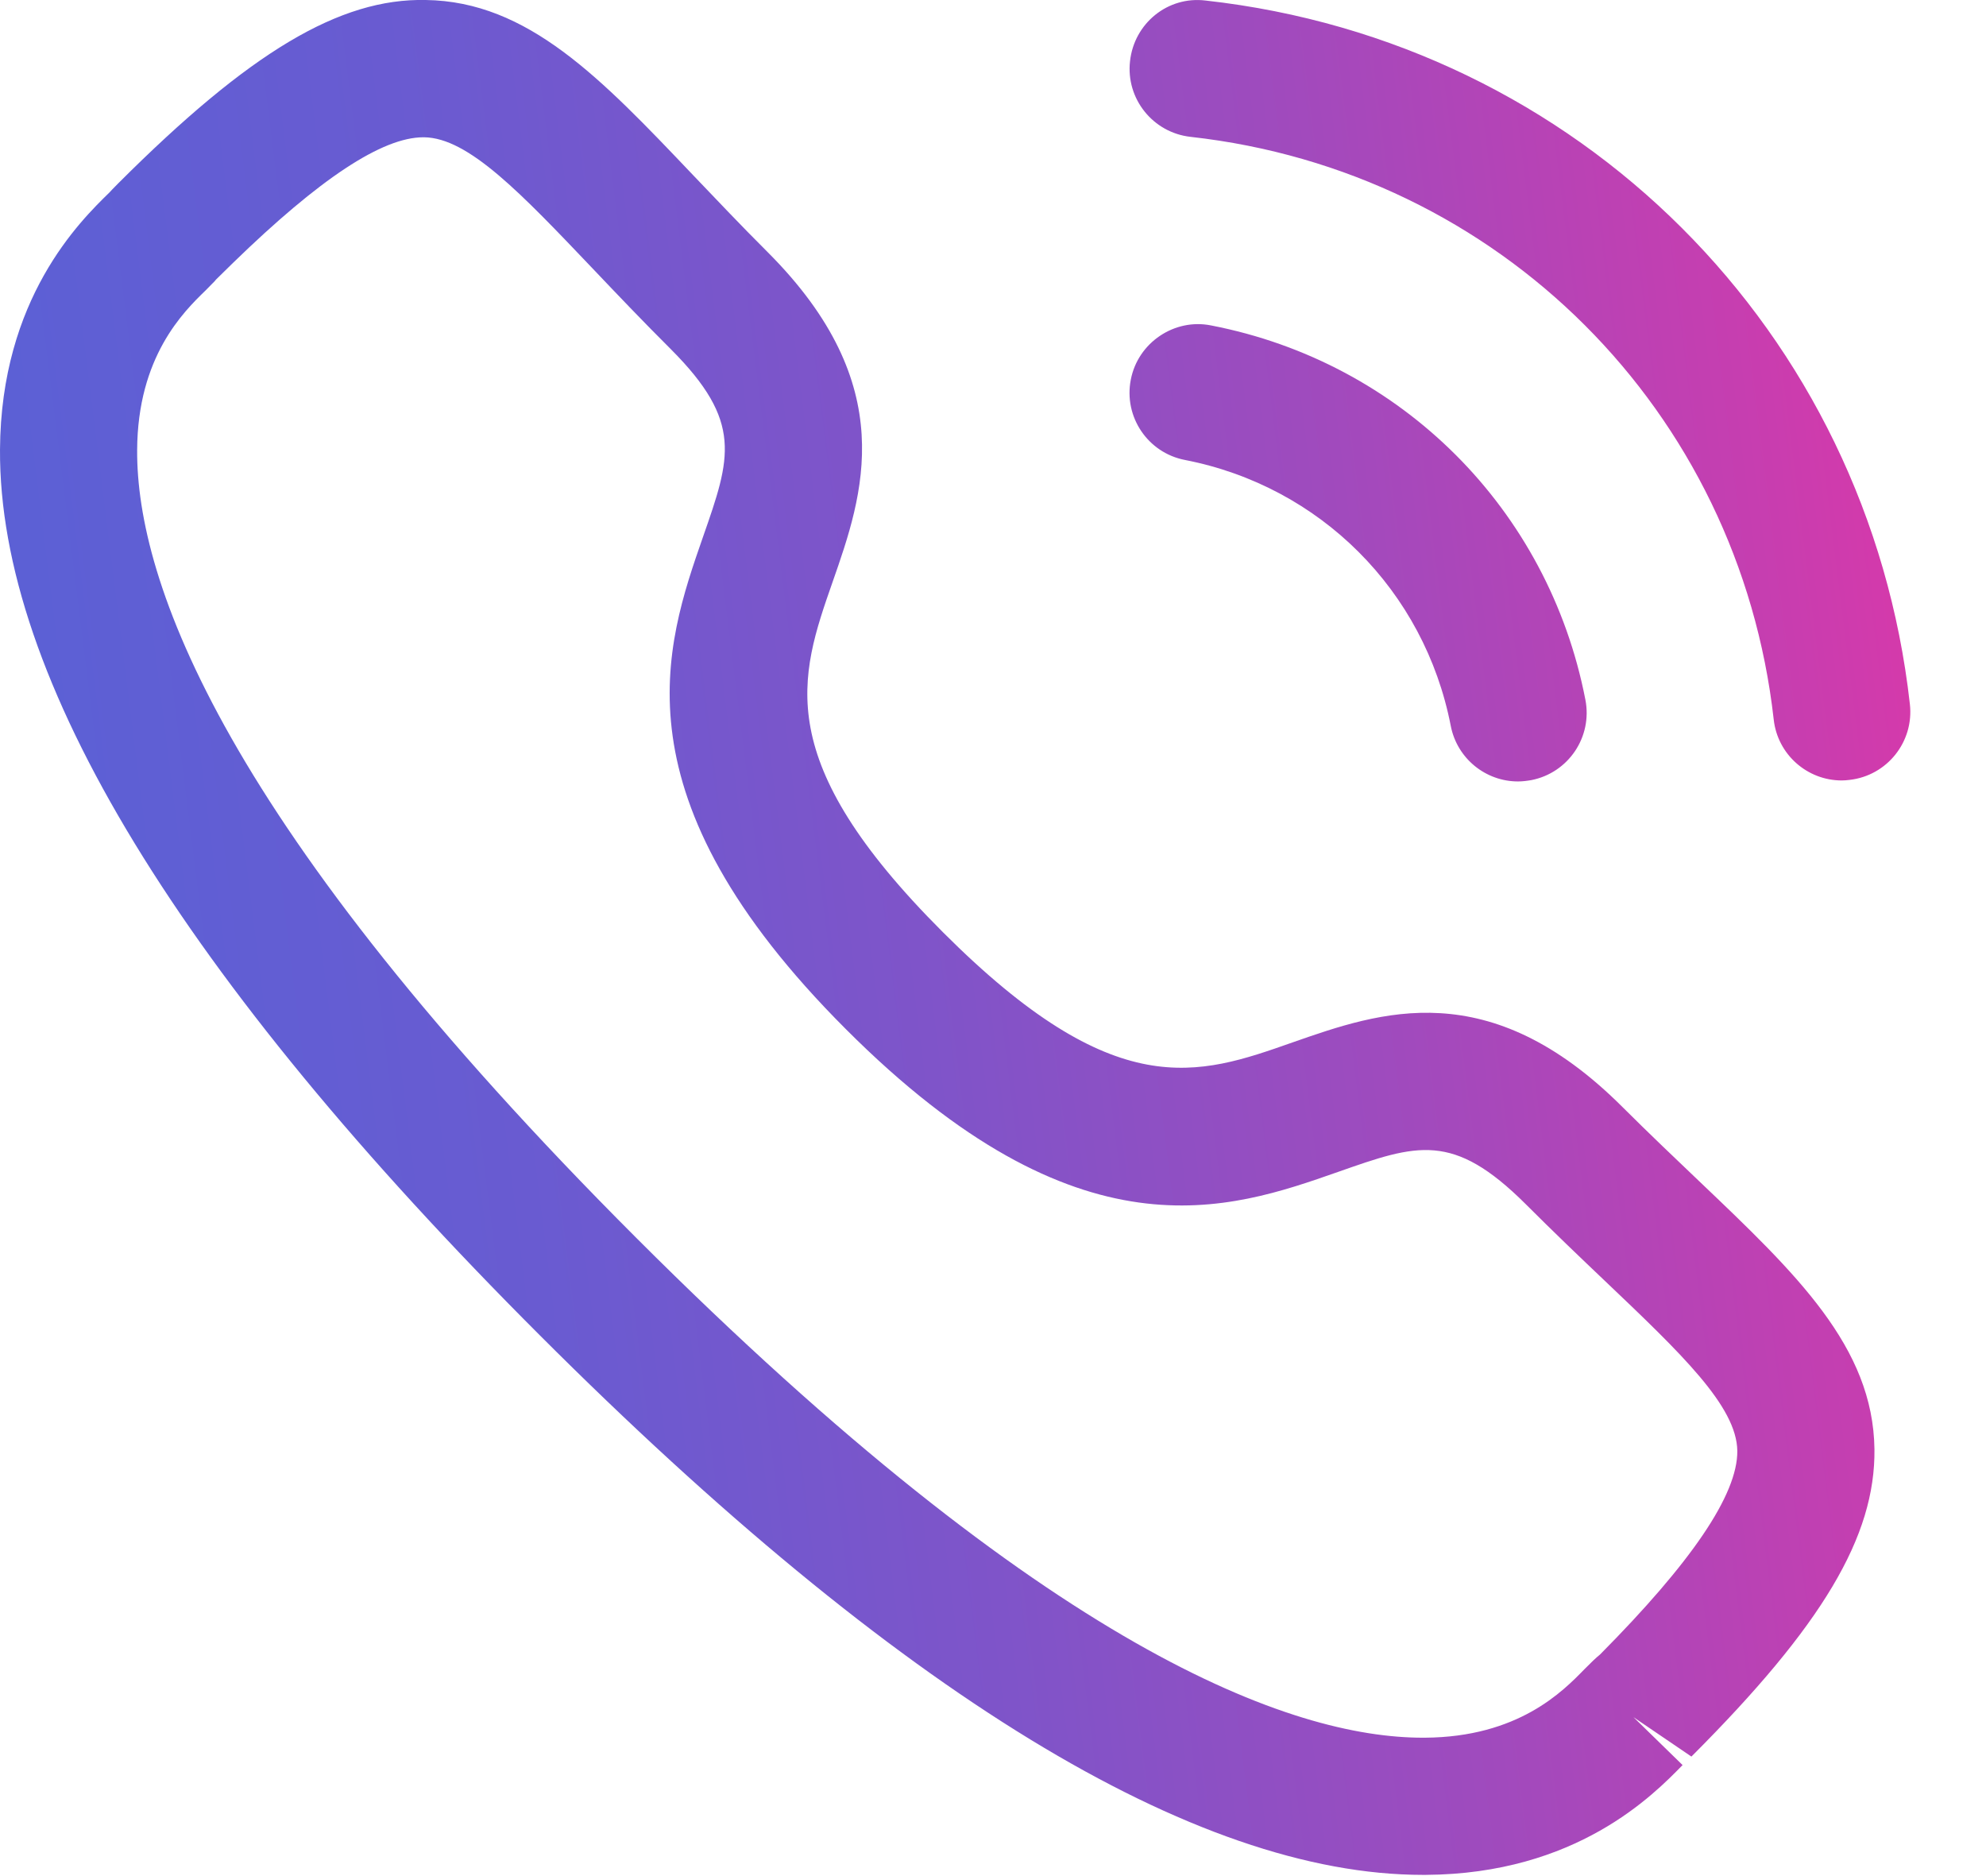 <svg width="18" height="17" viewBox="0 0 18 17" fill="none" xmlns="http://www.w3.org/2000/svg">
<path fill-rule="evenodd" clip-rule="evenodd" d="M3.859 0C4.785 0.013 5.445 0.707 6.279 1.584C6.486 1.8 6.709 2.037 6.958 2.285C8.167 3.495 7.823 4.482 7.546 5.274C7.244 6.139 6.983 6.885 8.546 8.447C10.109 10.01 10.854 9.749 11.717 9.445C12.51 9.168 13.495 8.822 14.706 10.032C14.953 10.278 15.185 10.498 15.4 10.703C16.281 11.542 16.977 12.204 16.989 13.132C16.998 13.923 16.517 14.73 15.33 15.917L14.805 15.56L15.25 15.994C14.987 16.263 14.289 16.981 12.921 16.989H12.896C10.831 16.989 8.138 15.345 4.893 12.1C1.634 8.843 -0.012 6.142 6.90749e-05 4.073C0.008 2.705 0.724 2.005 0.994 1.742L1.017 1.717L1.072 1.661C2.262 0.472 3.079 -0.017 3.859 0ZM3.844 1.244H3.837C3.465 1.244 2.9 1.616 2.112 2.382L1.953 2.538L1.955 2.537C1.956 2.537 1.942 2.553 1.918 2.576L1.863 2.632C1.663 2.826 1.247 3.232 1.243 4.079C1.237 5.265 2.016 7.467 5.771 11.221C9.508 14.957 11.707 15.746 12.896 15.746H12.913C13.761 15.741 14.165 15.326 14.36 15.126C14.419 15.066 14.467 15.02 14.501 14.993C15.327 14.161 15.75 13.544 15.746 13.147C15.741 12.743 15.238 12.265 14.542 11.603C14.321 11.393 14.081 11.164 13.827 10.91C13.169 10.255 12.845 10.367 12.128 10.619C11.138 10.966 9.781 11.442 7.667 9.326C5.552 7.212 6.027 5.855 6.372 4.864C6.622 4.148 6.737 3.822 6.08 3.164C5.823 2.908 5.591 2.664 5.378 2.44C4.72 1.749 4.246 1.249 3.844 1.244ZM10.977 2.949C12.702 3.283 14.034 4.614 14.369 6.34C14.435 6.678 14.215 7.003 13.879 7.069C13.838 7.076 13.798 7.081 13.758 7.081C13.467 7.081 13.207 6.875 13.149 6.578C12.911 5.352 11.965 4.406 10.74 4.168C10.403 4.103 10.183 3.777 10.249 3.44C10.314 3.103 10.646 2.882 10.977 2.949ZM10.928 0.005C14.307 0.381 16.932 3.002 17.31 6.38C17.349 6.722 17.103 7.029 16.763 7.067C16.739 7.07 16.715 7.072 16.692 7.072C16.38 7.072 16.111 6.837 16.076 6.52C15.761 3.722 13.589 1.551 10.79 1.24C10.45 1.202 10.203 0.895 10.242 0.554C10.279 0.213 10.583 -0.038 10.928 0.005Z" fill="url(#paint0_linear_34_304)"/>
<defs>
<linearGradient id="paint0_linear_34_304" x1="-1.294" y1="19.113" x2="22.111" y2="16.183" gradientUnits="userSpaceOnUse">
<stop stop-color="#5761D7"/>
<stop offset="0.14" stop-color="#5C60D5"/>
<stop offset="0.3" stop-color="#695BD1"/>
<stop offset="0.46" stop-color="#7F54C9"/>
<stop offset="0.63" stop-color="#9E4BBE"/>
<stop offset="0.8" stop-color="#C63EB0"/>
<stop offset="0.97" stop-color="#F62F9F"/>
<stop offset="1" stop-color="#FF2C9C"/>
</linearGradient>
</defs>
</svg>
